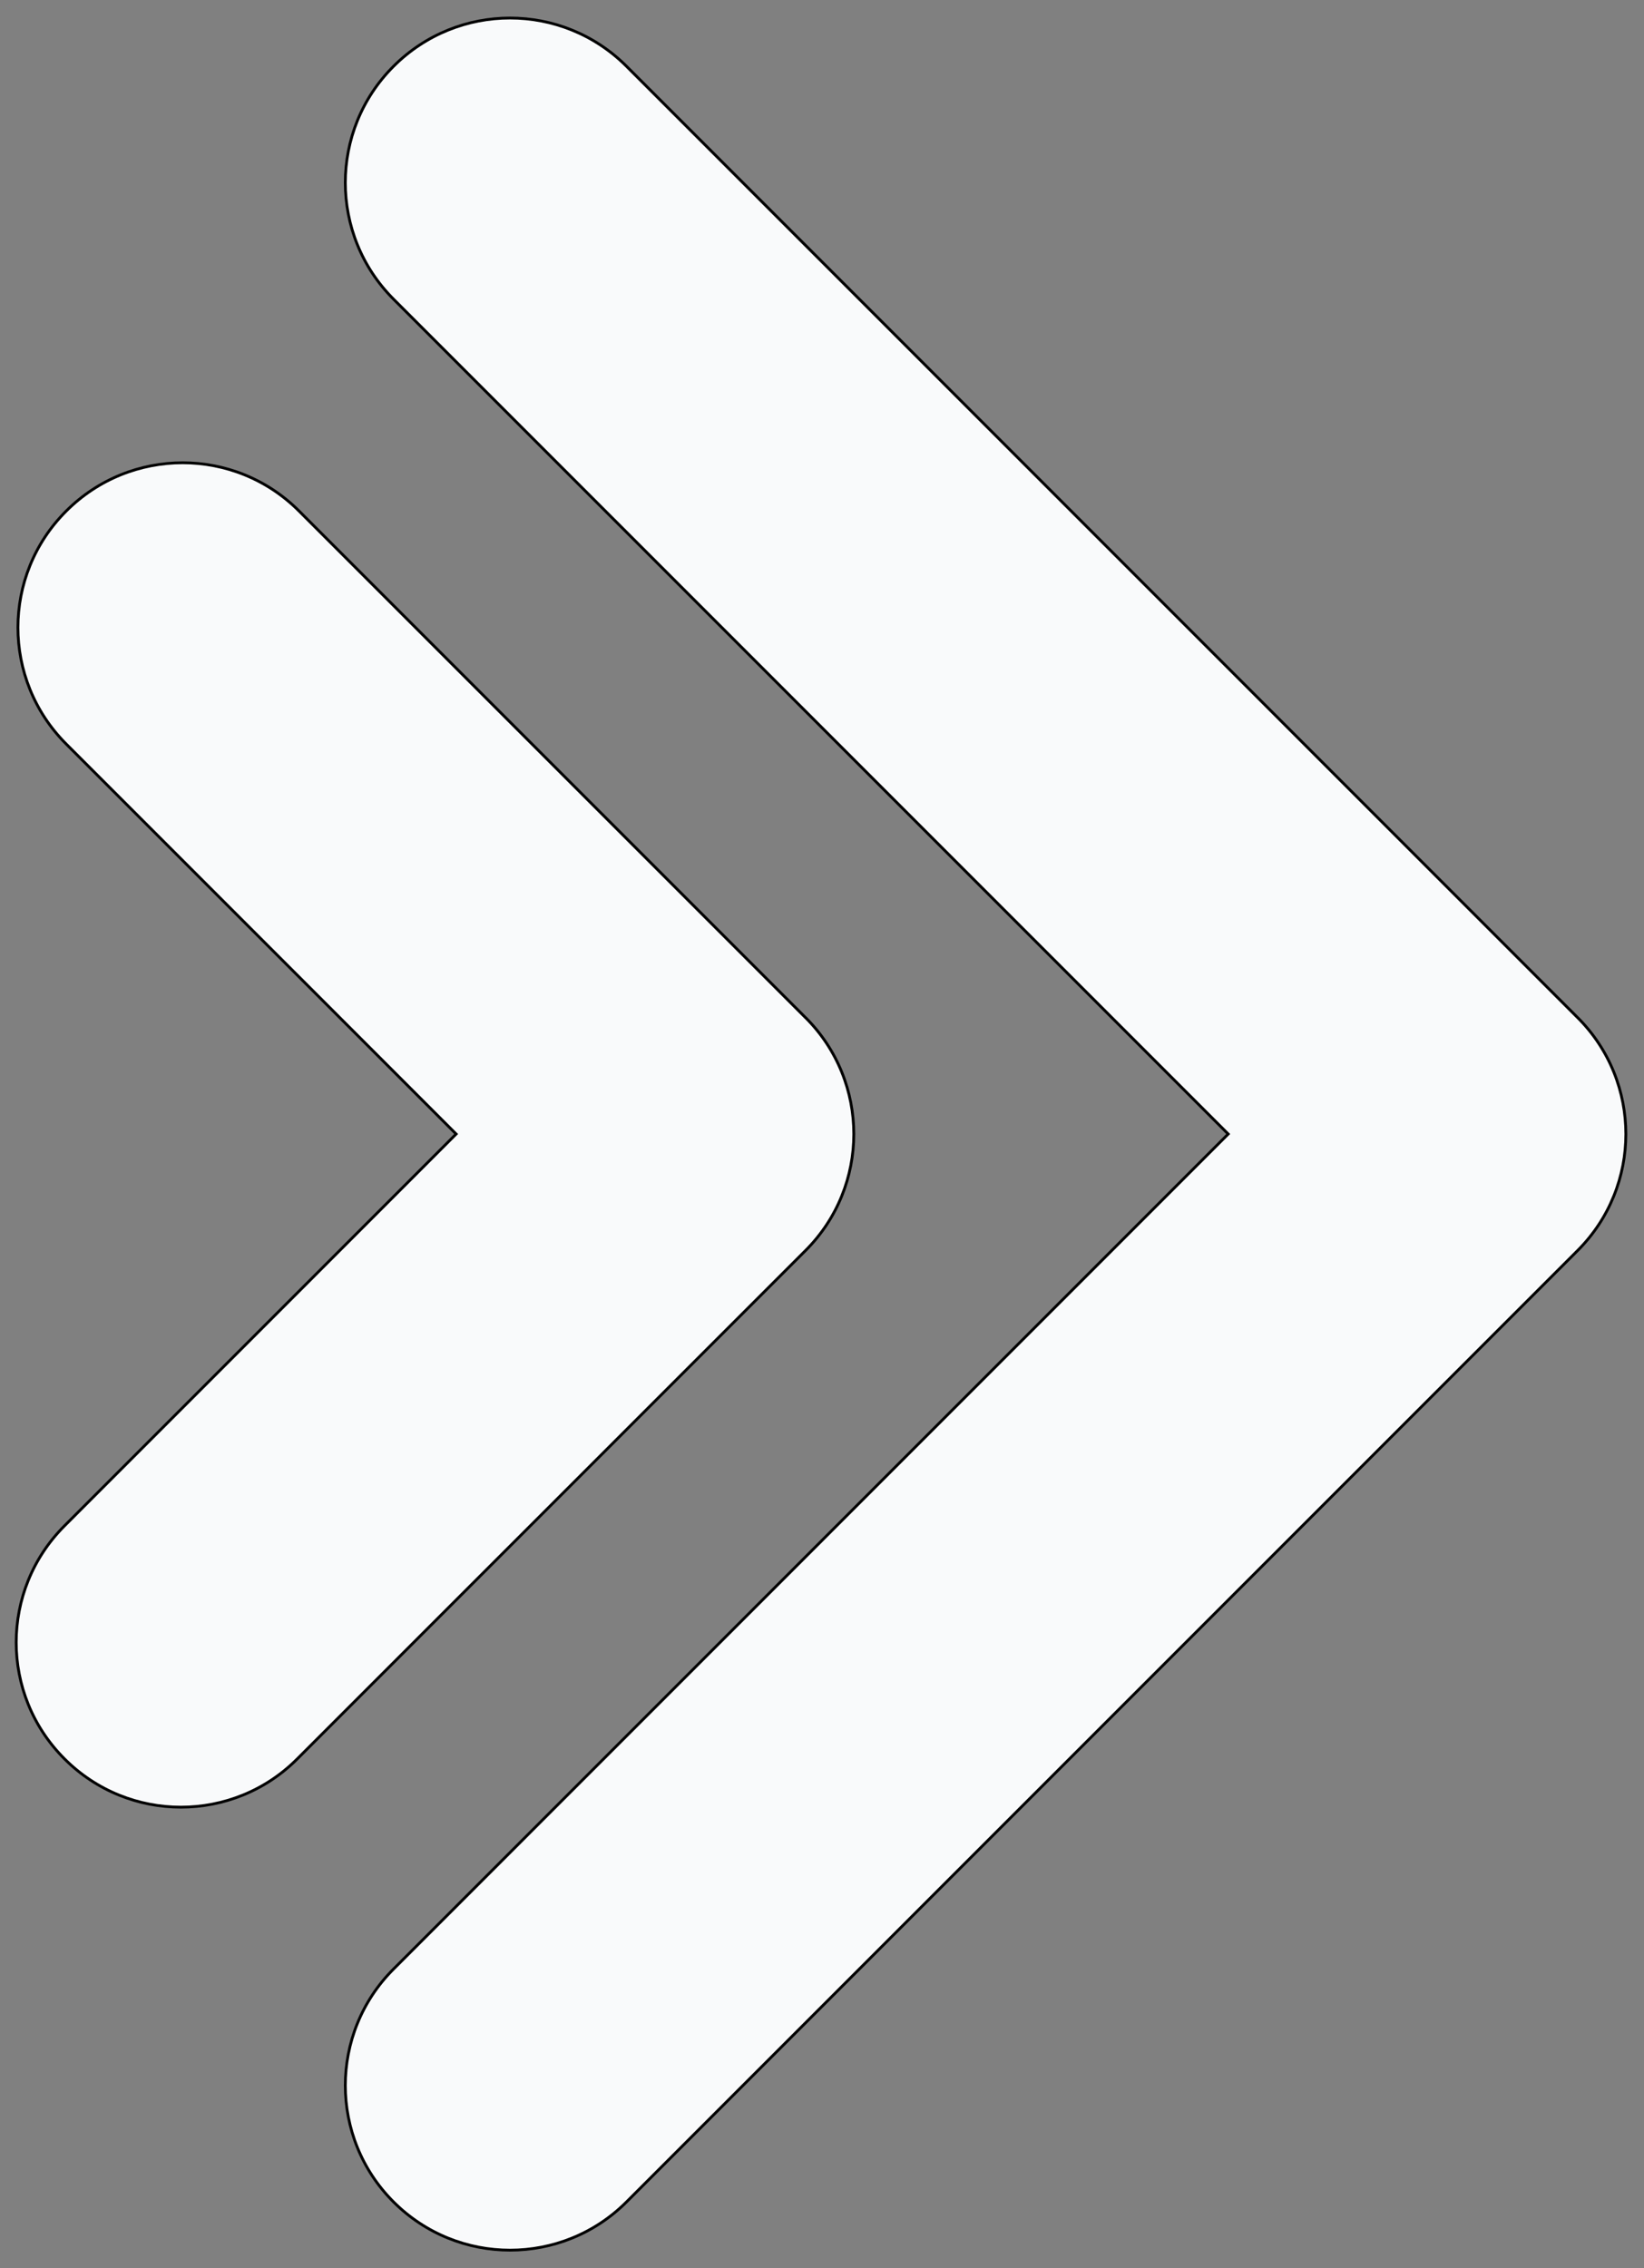 <svg xmlns="http://www.w3.org/2000/svg" xmlns:xlink="http://www.w3.org/1999/xlink" width="783" zoomAndPan="magnify" viewBox="0 0 587.25 810" height="1080" 
stroke="5" preserveAspectRatio="xMidYMid meet" version="1.0"><rect x="0" y="0" width="587.25" height="810" fill="#808080" stroke="none"/><defs>
    <style>
      .cls-1 {
        fill: #f9fafb;
      }
      .cls-2{
        
        fill: #f9fafb;
      }
      .cls-3{
        
        fill: #f9fafb;
      }

    </style>


<clipPath id="04a03d8d82"><path d="M 169.559 470.242 L 171.031 470.242 L 171.031 471.492 L 169.559 471.492 Z M 169.559 470.242 " clip-rule="nonzero"/></clipPath><clipPath id="bd02ea80e5"><path d="M 171.008 470.691 C 170.332 471.738 169.734 471.516 169.66 471.289 C 169.508 471.141 169.582 470.465 169.809 470.316 C 170.031 470.168 170.781 470.391 170.781 470.391 " clip-rule="nonzero"/></clipPath></defs><path class="cls-1"  d="M 563.543 363.402 C 563.543 363.402 563.543 363.402 563.535 363.402 L 223.777 23.66 C 200.809 0.699 163.562 0.699 140.59 23.66 C 117.605 46.602 117.605 83.871 140.59 106.848 L 438.73 404.977 L 140.59 703.16 C 117.605 726.121 117.605 763.391 140.59 786.352 C 163.562 809.301 200.824 809.301 223.777 786.352 L 563.535 446.59 C 586.504 423.633 586.52 386.352 563.543 363.402 " fill-opacity="1" fill-rule="nonzero"/><path class="cls-2"  d="M 287.75 363.402 C 287.75 363.402 287.75 363.402 287.734 363.402 L 106.832 182.508 C 83.879 159.516 46.609 159.516 23.645 182.508 C 0.66 205.441 0.66 242.711 23.645 265.695 L 162.938 404.977 L 23.027 544.914 C 0.039 567.906 0.039 605.145 23.027 628.102 C 45.992 651.117 83.27 651.117 106.207 628.102 L 287.734 446.59 C 310.734 423.633 310.734 386.352 287.75 363.402 " fill-opacity="1" fill-rule="nonzero"/><g clip-path="url(#04a03d8d82)"><g clip-path="url(#bd02ea80e5)"><path class="cls-3"  d="M 166.664 467.32 L 174.07 467.32 L 174.07 474.586 L 166.664 474.586 Z M 166.664 467.32 " fill-opacity="1" fill-rule="nonzero"/></g></g></svg>